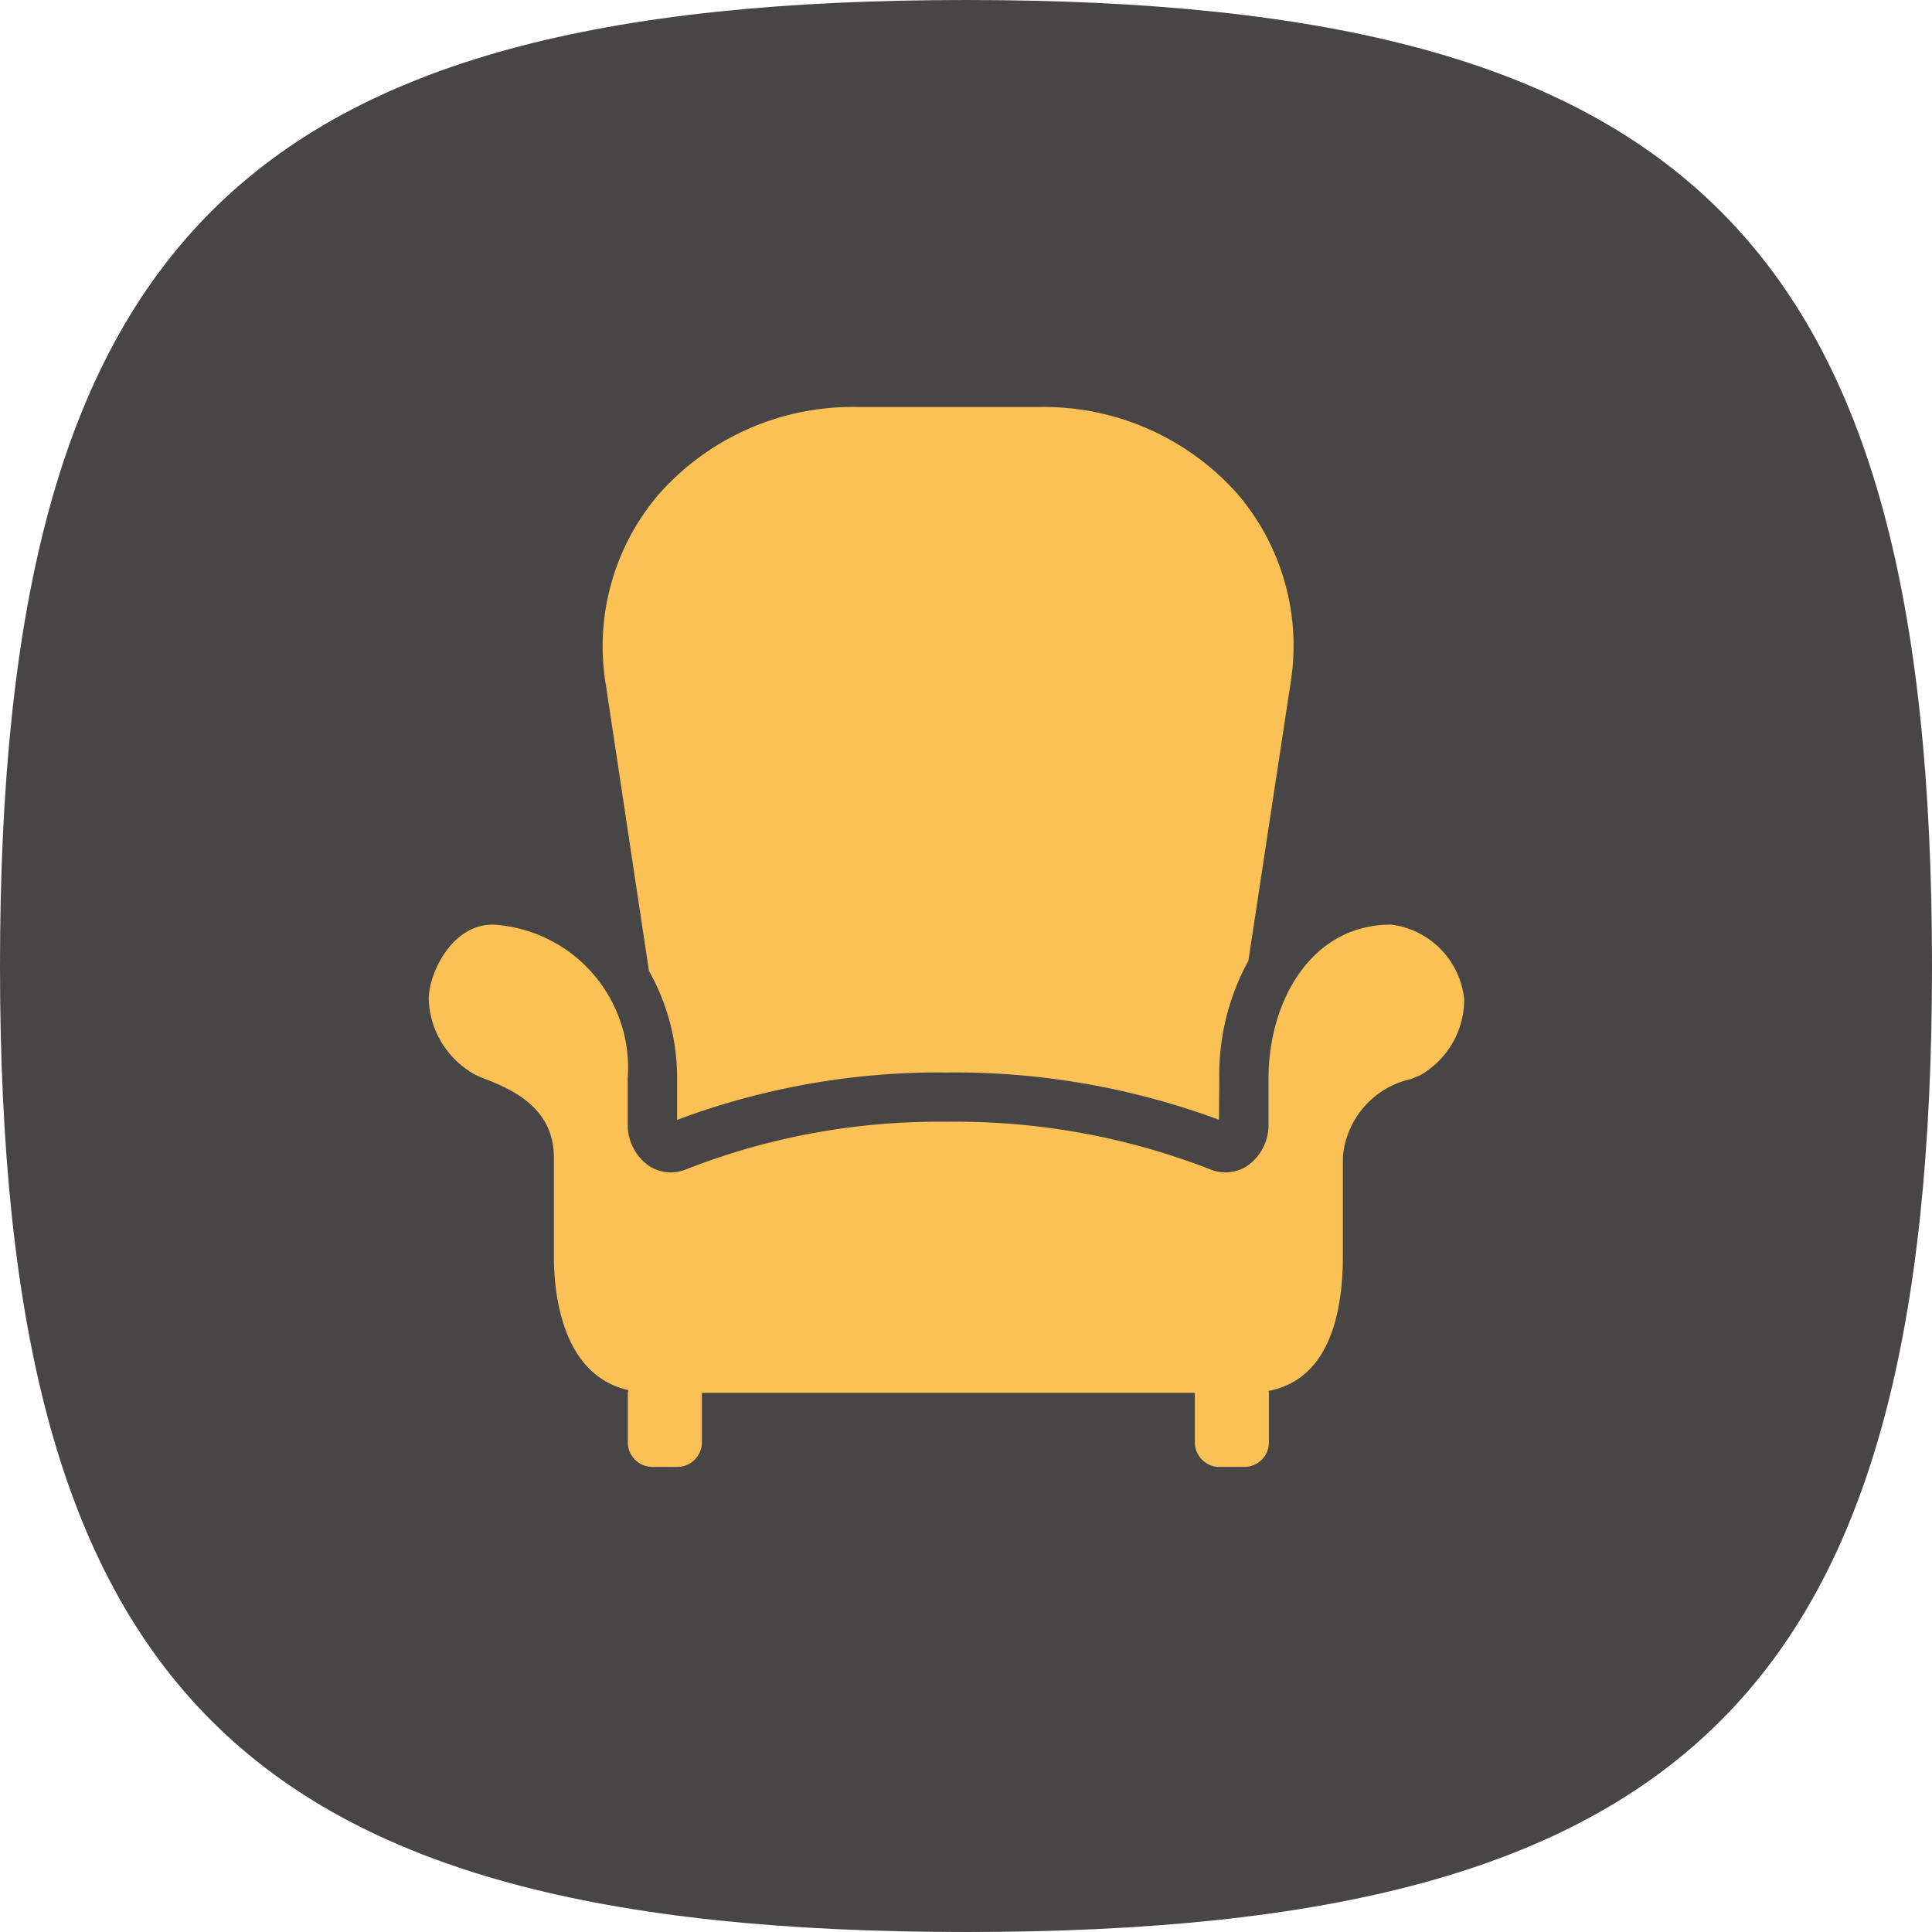 <svg xmlns="http://www.w3.org/2000/svg" width="39.125" height="39.125" viewBox="0 0 39.125 39.125">
  <g id="Group_808" data-name="Group 808" transform="translate(-291.949 -12.102)">
    <path id="Stroke_3" data-name="Stroke 3" d="M0,19.563C0,4.892,4.892,0,19.563,0S39.125,4.892,39.125,19.563,34.233,39.125,19.563,39.125,0,34.233,0,19.563Z" transform="translate(291.949 12.102)" fill="#474546"/>
    <g id="Group_811" data-name="Group 811" transform="translate(300.628 20.344)">
      <path id="Path_47" data-name="Path 47" d="M81.771,11.406v.011a4.392,4.392,0,0,1,.572,2.177v.843a15.1,15.1,0,0,1,5.45-.96,15.428,15.428,0,0,1,5.523.957l.007-.841a4.791,4.791,0,0,1,.589-2.378l.849-5.59a4.732,4.732,0,0,0-1.068-3.863,5.246,5.246,0,0,0-4-1.762H85.976a5.236,5.236,0,0,0-4,1.763A4.736,4.736,0,0,0,80.9,5.626Z" transform="translate(-77.31 0)" fill="#fcc155"/>
      <path id="Path_48" data-name="Path 48" d="M24.834,224c-1.631,0-2.484,1.566-2.484,3.112v.926a1.012,1.012,0,0,1-.423.843.806.806,0,0,1-.764.073,14.21,14.21,0,0,0-5.341-.961,13.985,13.985,0,0,0-5.261.961.806.806,0,0,1-.765-.073,1.016,1.016,0,0,1-.423-.843v-.927A2.906,2.906,0,0,0,6.643,224c-.843,0-1.3,1-1.3,1.507a1.813,1.813,0,0,0,.969,1.547c.054.024.114.05.178.073.485.194,1.388.554,1.388,1.588v2.007c0,.749.161,2.4,1.508,2.706a.477.477,0,0,0-.011.055v1a.5.5,0,0,0,.5.5h.5a.5.5,0,0,0,.5-.5v-1h9.983v1a.5.5,0,0,0,.5.5h.5a.5.5,0,0,0,.5-.5v-1c0-.014-.007-.026-.008-.039,1.229-.235,1.505-1.576,1.505-2.721v-2.007a1.767,1.767,0,0,1,1.382-1.589l.175-.072a1.764,1.764,0,0,0,.9-1.547A1.7,1.7,0,0,0,24.834,224Z" transform="translate(-5.34 -213.518)" fill="#fcc155"/>
    </g>
  </g>
</svg>
